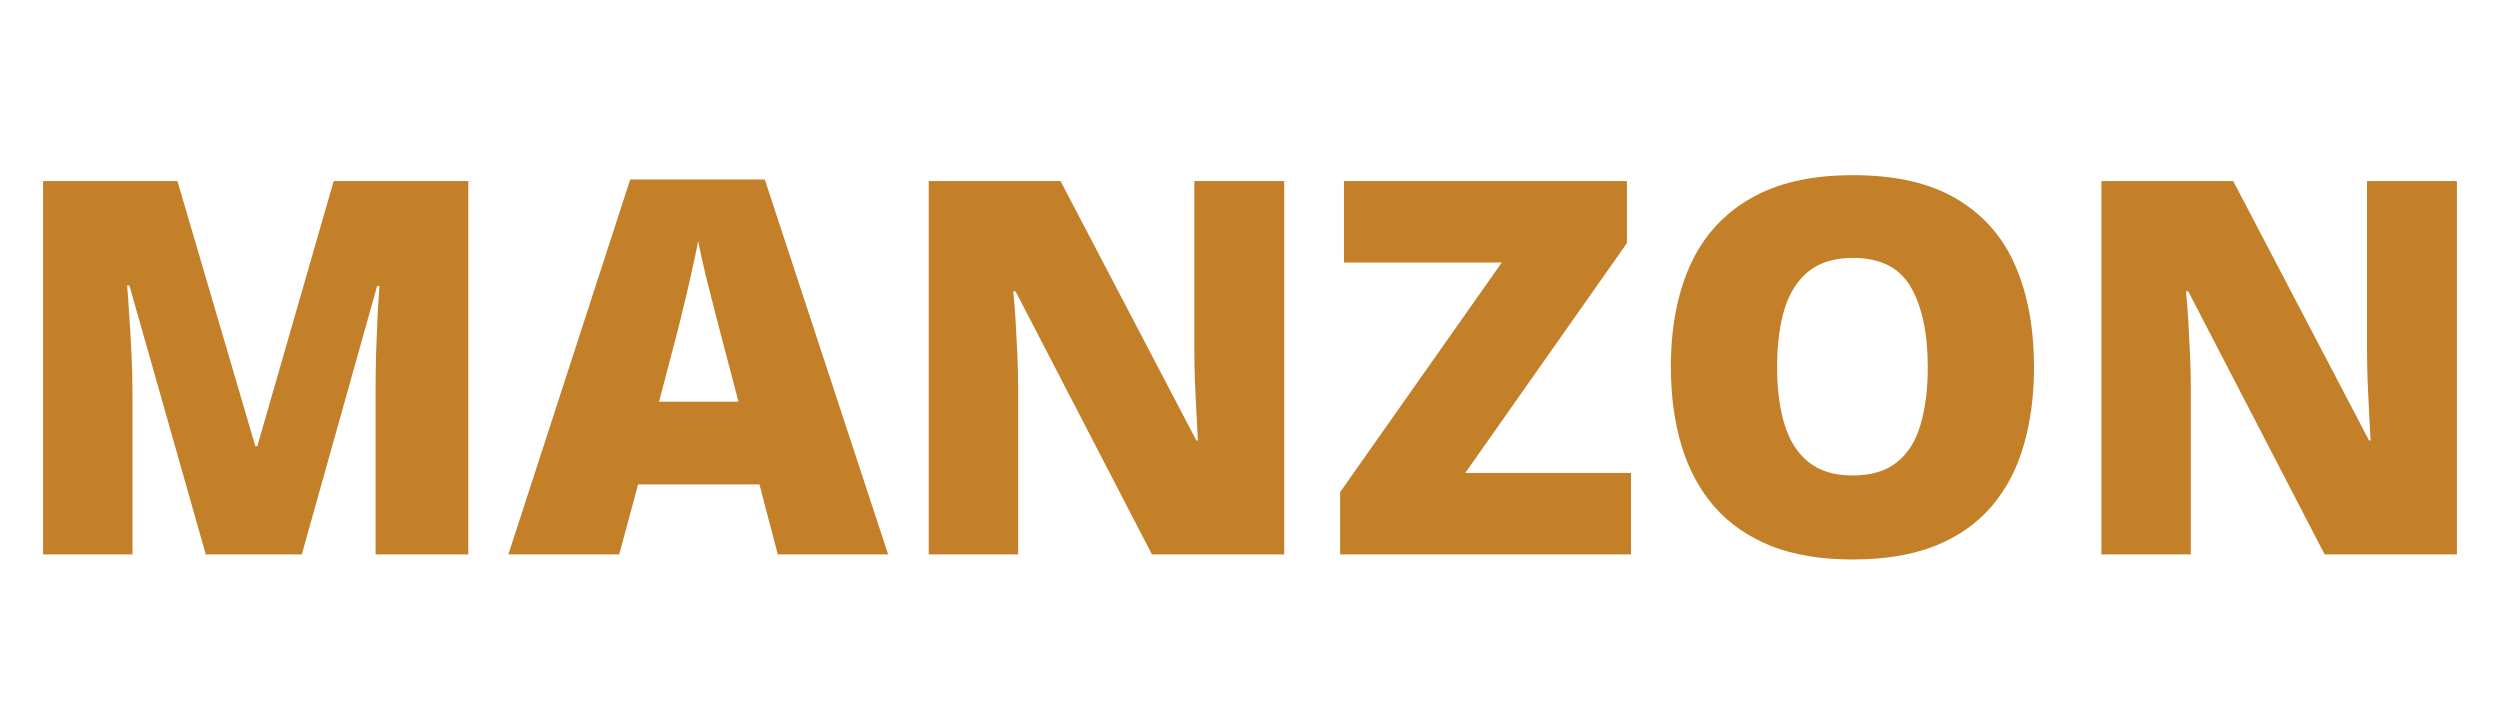 <svg width="239" height="68" viewBox="0 0 239 68" fill="none" xmlns="http://www.w3.org/2000/svg">
<path d="M19.671 53L12.371 27.292H12.151C12.216 27.959 12.282 28.863 12.347 30.002C12.428 31.141 12.501 32.37 12.566 33.688C12.632 35.007 12.664 36.276 12.664 37.497V53H4.119V17.307H16.961L24.407 42.648H24.602L31.902 17.307H44.769V53H35.906V37.351C35.906 36.227 35.922 35.023 35.955 33.737C36.004 32.435 36.053 31.215 36.102 30.075C36.167 28.92 36.224 28.008 36.273 27.341H36.053L28.851 53H19.671ZM74.358 53L72.601 46.31H61.004L59.197 53H48.602L60.247 17.16H73.113L84.905 53H74.358ZM70.599 38.4L69.061 32.541C68.898 31.906 68.662 31.003 68.353 29.831C68.043 28.643 67.734 27.422 67.425 26.169C67.132 24.899 66.904 23.858 66.741 23.044C66.595 23.858 66.383 24.867 66.106 26.071C65.846 27.259 65.569 28.439 65.276 29.611C65 30.783 64.755 31.76 64.544 32.541L63.006 38.4H70.599ZM122.771 53H110.125L97.088 27.854H96.868C96.95 28.619 97.023 29.538 97.088 30.612C97.153 31.686 97.21 32.785 97.259 33.908C97.308 35.015 97.332 36.016 97.332 36.911V53H88.787V17.307H101.385L114.373 42.111H114.52C114.471 41.33 114.422 40.427 114.373 39.401C114.324 38.36 114.275 37.31 114.227 36.252C114.194 35.194 114.178 34.258 114.178 33.444V17.307H122.771V53ZM155.926 53H128.118V47.043L143.572 25.095H128.484V17.307H155.535V23.239L140.081 45.212H155.926V53ZM194.451 35.105C194.451 37.855 194.118 40.362 193.45 42.624C192.799 44.87 191.774 46.807 190.374 48.435C188.974 50.062 187.176 51.315 184.979 52.194C182.781 53.057 180.153 53.488 177.093 53.488C174.098 53.488 171.502 53.057 169.305 52.194C167.124 51.315 165.325 50.07 163.909 48.459C162.493 46.831 161.443 44.886 160.76 42.624C160.076 40.362 159.734 37.839 159.734 35.056C159.734 31.345 160.345 28.122 161.565 25.388C162.802 22.637 164.707 20.513 167.278 19.016C169.85 17.502 173.138 16.745 177.142 16.745C181.211 16.745 184.515 17.502 187.054 19.016C189.609 20.529 191.481 22.662 192.669 25.412C193.857 28.163 194.451 31.394 194.451 35.105ZM169.891 35.105C169.891 37.253 170.135 39.1 170.623 40.647C171.111 42.193 171.884 43.381 172.942 44.211C174 45.041 175.384 45.456 177.093 45.456C178.867 45.456 180.275 45.041 181.316 44.211C182.374 43.381 183.131 42.193 183.587 40.647C184.059 39.1 184.295 37.253 184.295 35.105C184.295 31.882 183.758 29.335 182.684 27.463C181.609 25.591 179.762 24.655 177.142 24.655C175.4 24.655 173.992 25.078 172.918 25.925C171.86 26.771 171.087 27.976 170.599 29.538C170.127 31.101 169.891 32.956 169.891 35.105ZM234.881 53H222.234L209.197 27.854H208.978C209.059 28.619 209.132 29.538 209.197 30.612C209.262 31.686 209.319 32.785 209.368 33.908C209.417 35.015 209.441 36.016 209.441 36.911V53H200.896V17.307H213.494L226.482 42.111H226.629C226.58 41.33 226.531 40.427 226.482 39.401C226.434 38.36 226.385 37.31 226.336 36.252C226.303 35.194 226.287 34.258 226.287 33.444V17.307H234.881V53Z" fill="#C38029"/>
</svg>
